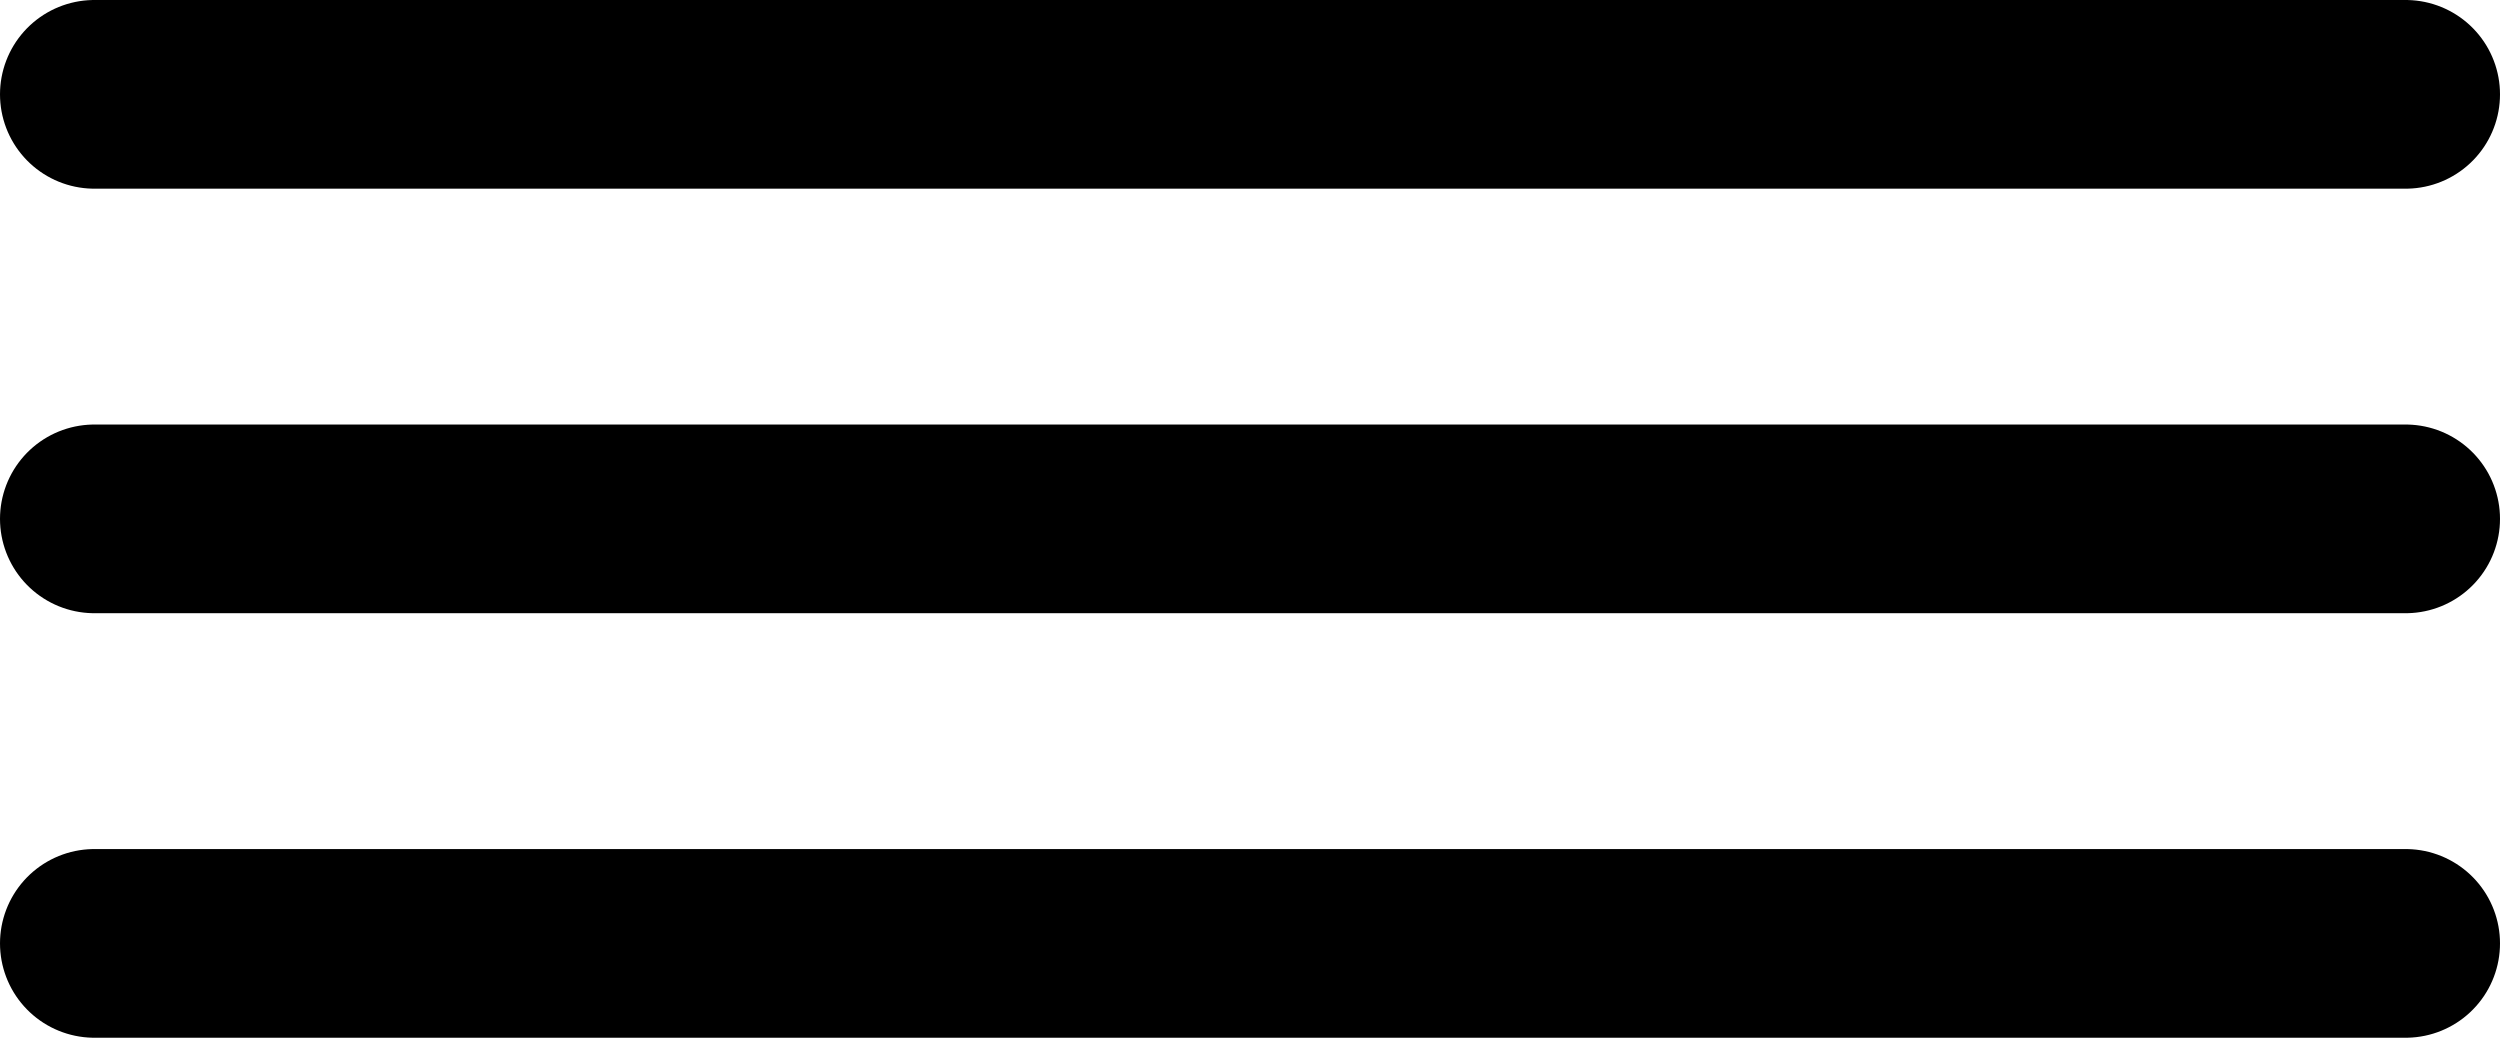 <svg width="53" height="22" viewBox="0 0 53 22" fill="none" xmlns="http://www.w3.org/2000/svg">
<line x1="2" y1="2" x2="51" y2="2" stroke="black" stroke-width="4" stroke-linecap="round" stroke-linejoin="round"/>
<line x1="2" y1="11" x2="51" y2="11" stroke="black" stroke-width="4" stroke-linecap="round" stroke-linejoin="round"/>
<line x1="2" y1="20" x2="51" y2="20" stroke="black" stroke-width="4" stroke-linecap="round" stroke-linejoin="round"/>
</svg>
